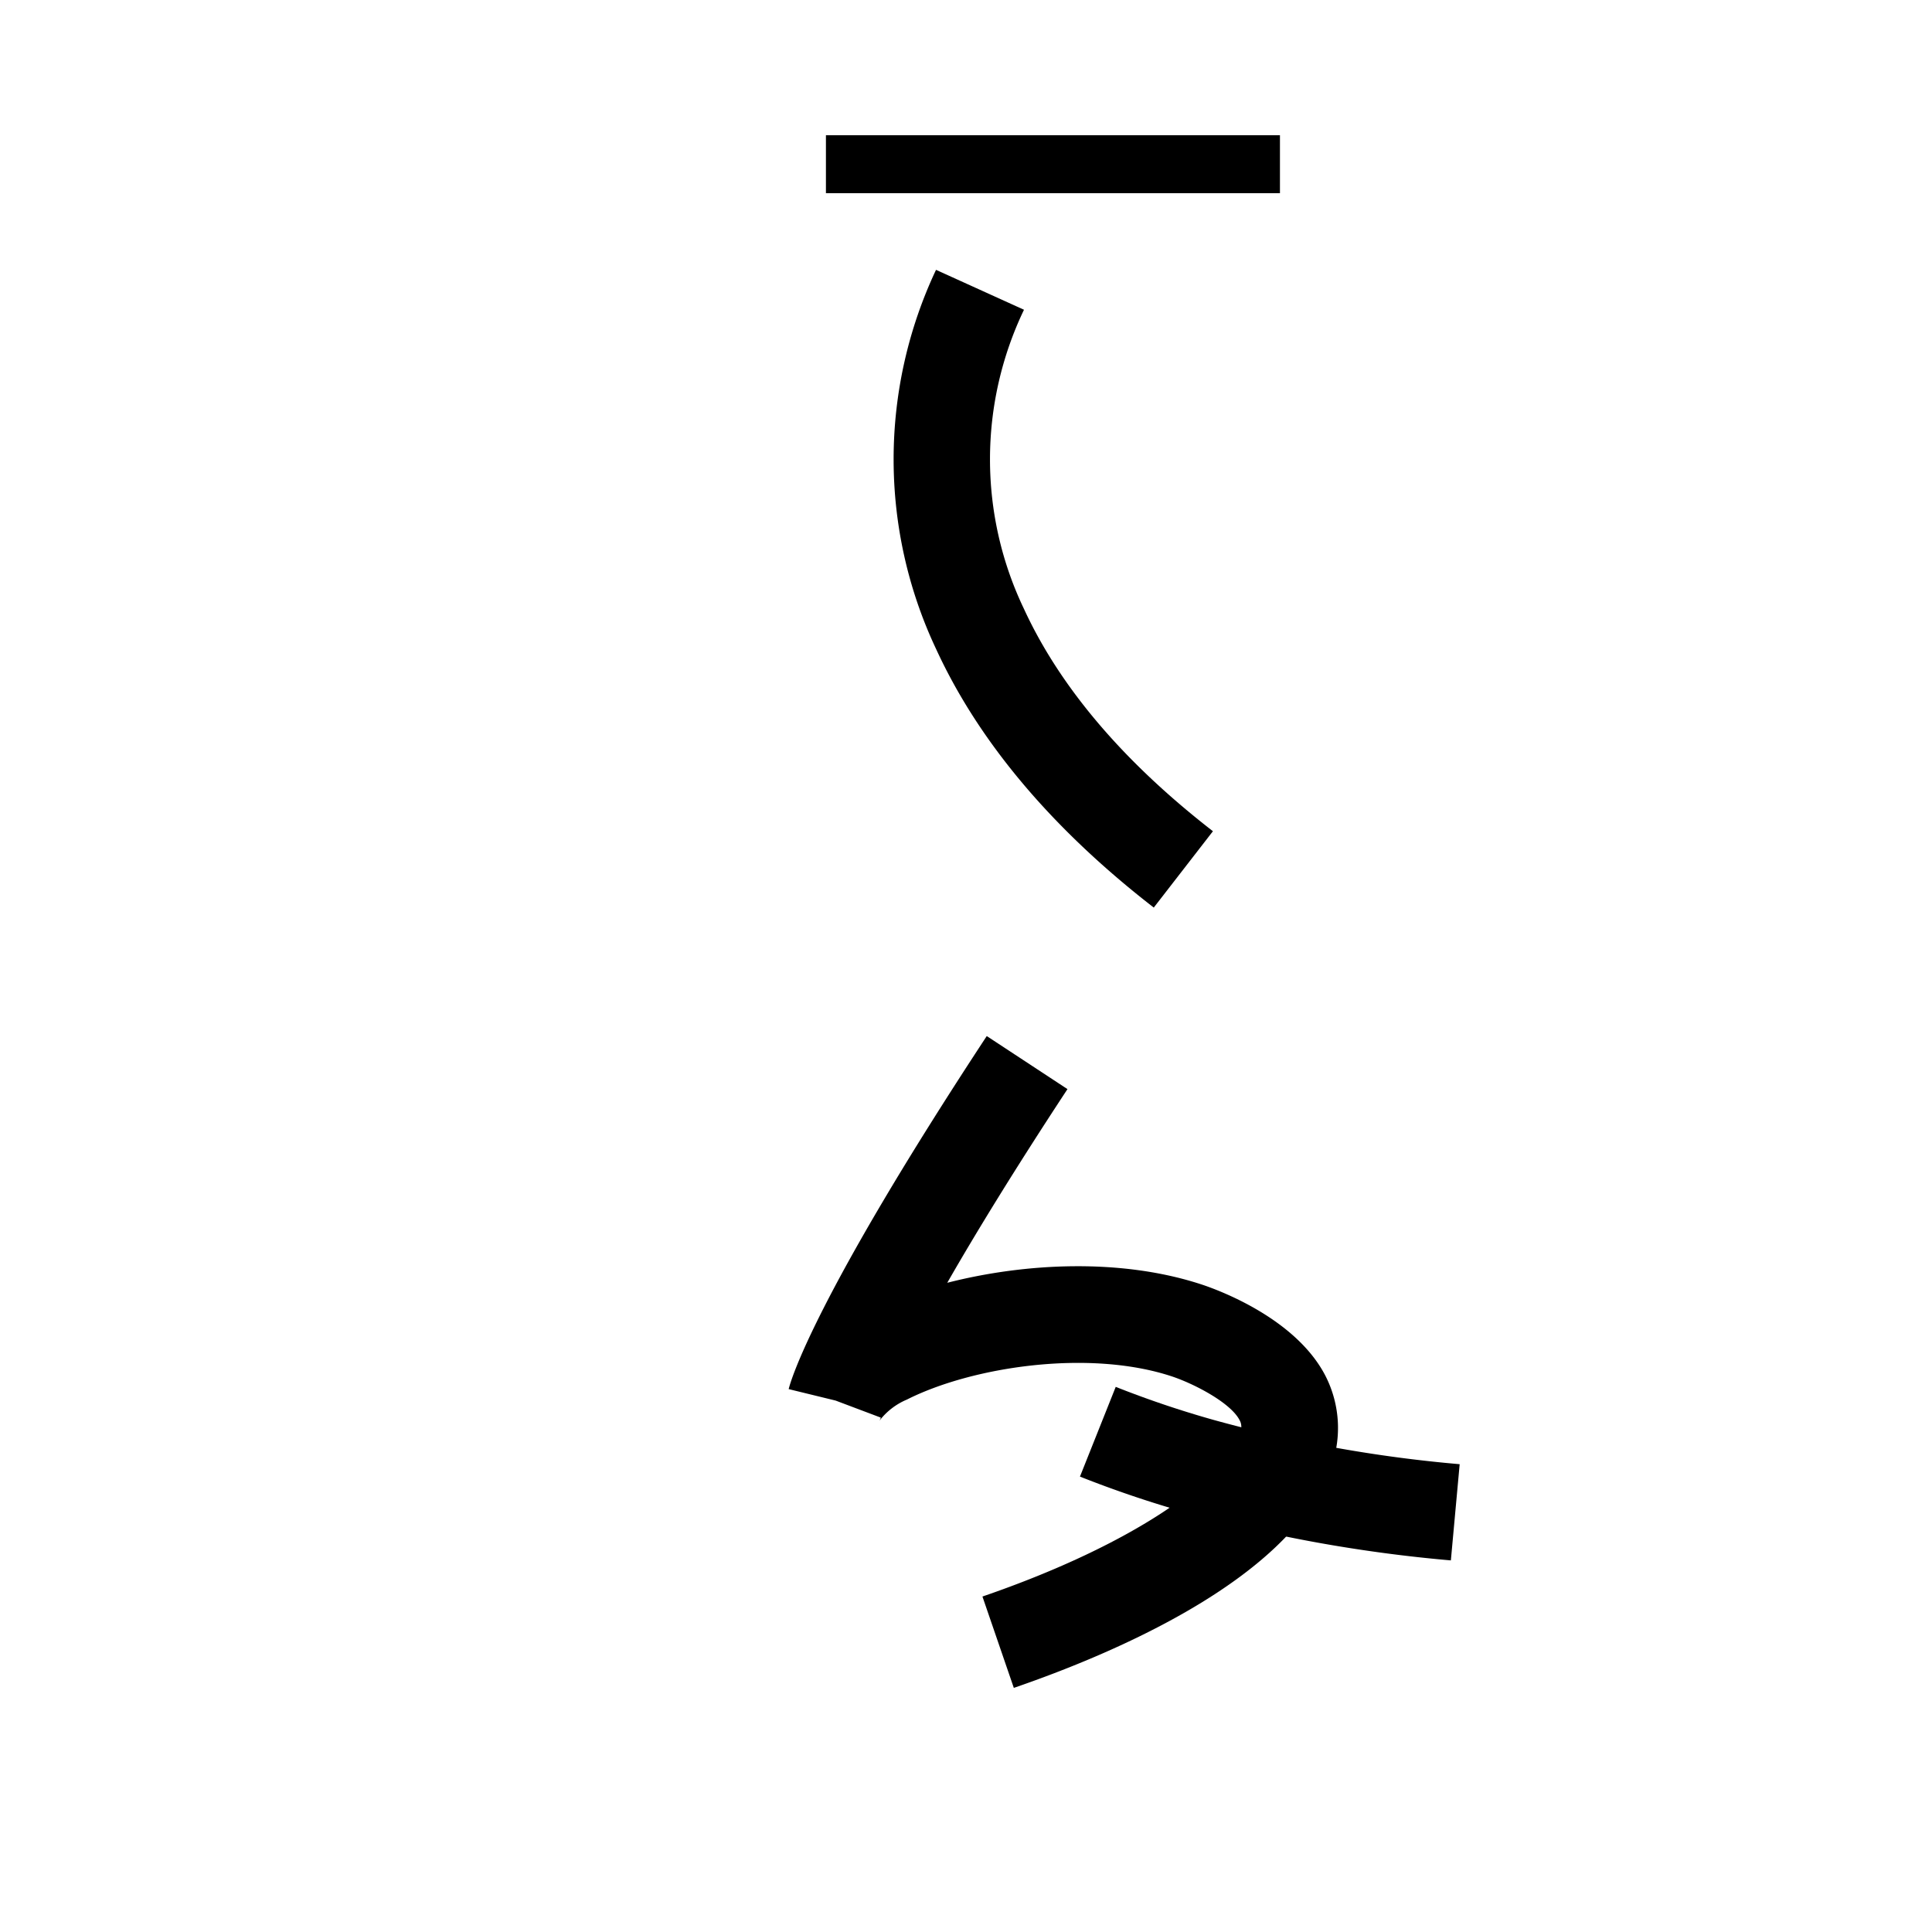 <svg xmlns="http://www.w3.org/2000/svg" viewBox="0 0 200 200" id="i!r" data-name="i!r"><title>i!r</title><path d="M119.438,93.952c-10.543-8.17-18.123-17.173-22.53-26.758A46.027,46.027,0,0,1,96.897,27.934l9.106,4.132a35.83,35.83,0,0,0-.009,30.953c3.727,8.106,10.312,15.855,19.568,23.029Z"/><rect x="85.5" y="14" width="47" height="6"/><path d="M150.193,161.532a151.062,151.062,0,0,1-27.337-4.935,113.843,113.843,0,0,1-11.059-3.74l3.703-9.289a103.809,103.809,0,0,0,10.084,3.408,141,141,0,0,0,25.521,4.597Z"/><path d="M104.95,174.729l-3.248-9.457c16.022-5.504,24.882-12.238,26.554-16.471.434-1.097.187-1.562.054-1.812-.966-1.822-4.773-3.774-7.043-4.521-8.574-2.817-20.657-.985-27.386,2.416a6.973,6.973,0,0,0-2.847,2.197,1.299,1.299,0,0,0,.145-.331L86.5,144.986l-4.857-1.186c.212-.871,2.594-9.299,20.506-36.547l8.355,5.492c-5.607,8.532-9.606,15.093-12.444,20.048,8.142-2.081,18.059-2.543,26.329.175,1.578.519,9.612,3.406,12.757,9.337a11.839,11.839,0,0,1,.411,10.169C133.16,163.603,115.24,171.194,104.95,174.729Z"/></svg>